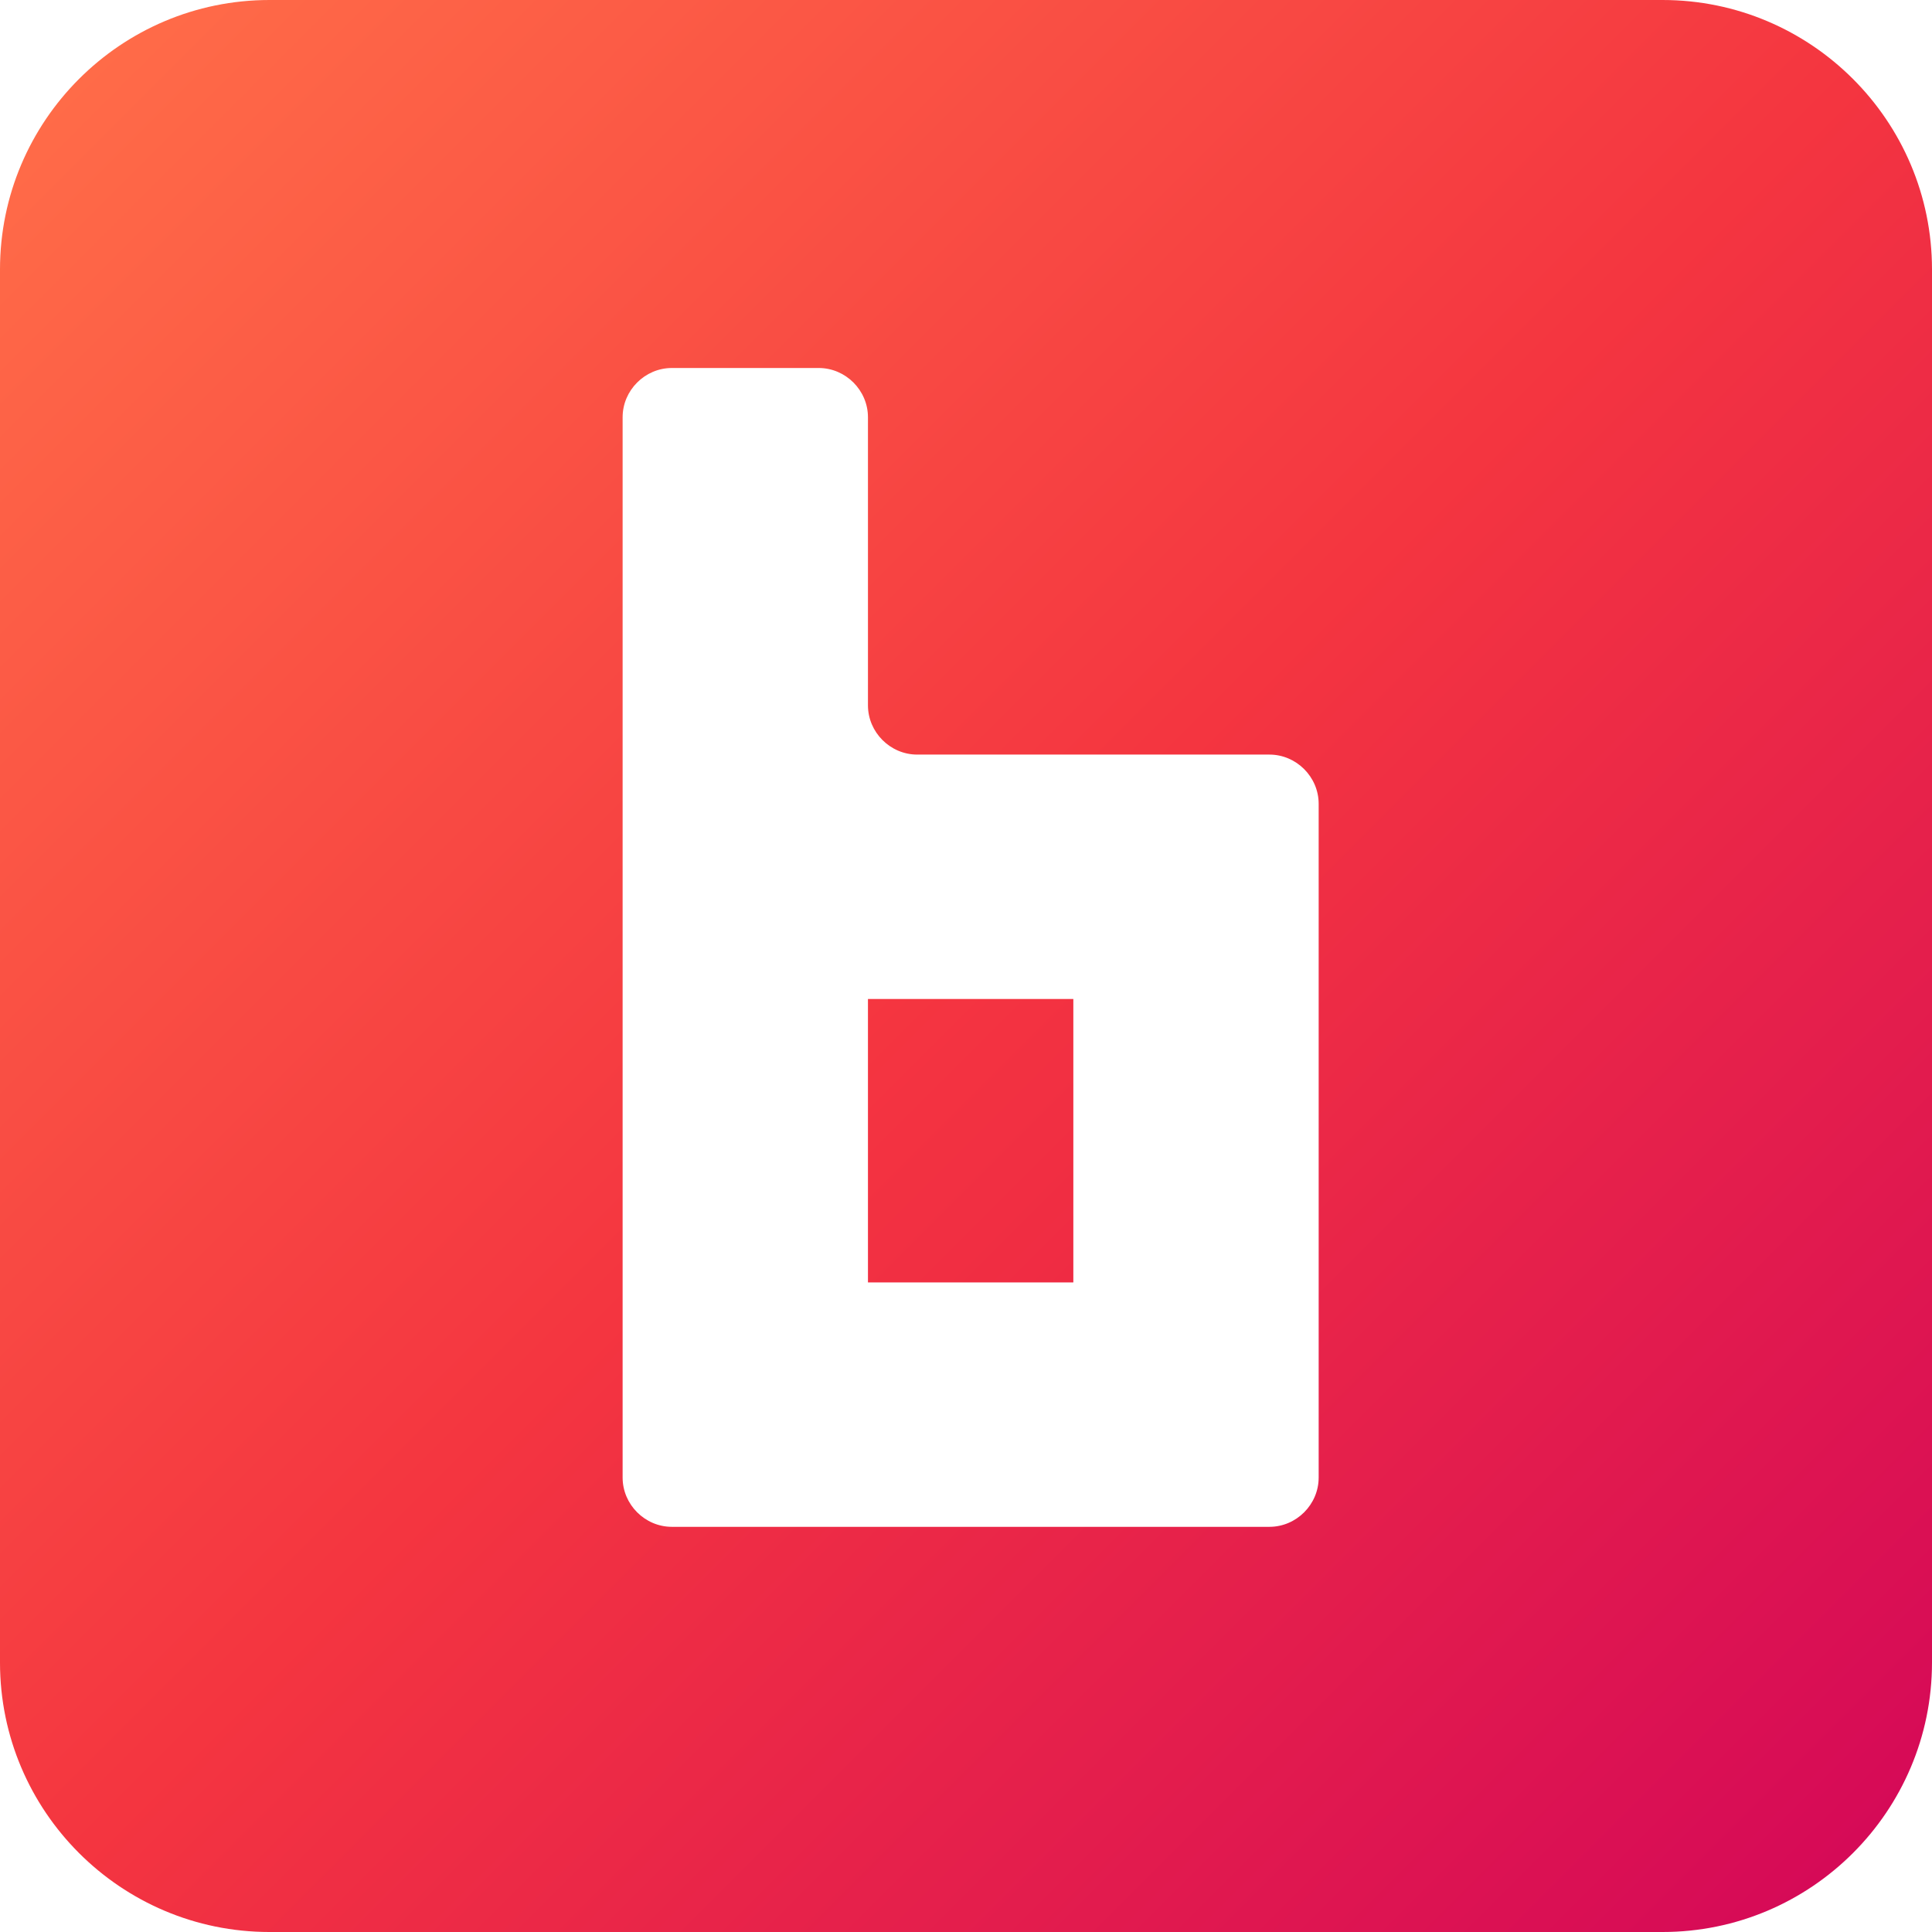 <svg xmlns="http://www.w3.org/2000/svg" viewBox="0 0 207.9 207.9" enable-background="new 0 0 207.9 207.9"><linearGradient id="a" gradientUnits="userSpaceOnUse" x1="199.363" y1="199.363" x2="8.491" y2="8.491"><stop offset="0" stop-color="#D60A57"/><stop offset=".5" stop-color="#F43540"/><stop offset="1" stop-color="#FF6B48"/></linearGradient><path fill="url(#a)" d="M178.9 0h-149.9c-16 0-29 13-29 29v149.9c0 16 13 29 29 29h149.9c16 0 29-13 29-29v-149.9c0-16-13-29-29-29zm-37 159c0 2.9-2.4 5.3-5.3 5.3h-64.3c-2.9 0-5.3-2.4-5.3-5.3v-114.1c0-2.9 2.4-5.3 5.3-5.3h15.8c2.9 0 5.3 2.4 5.3 5.3v31c0 2.9 2.4 5.3 5.3 5.3h37.9c2.9 0 5.3 2.4 5.3 5.3v72.5z"/><linearGradient id="b" gradientUnits="userSpaceOnUse" x1="117.615" y1="135.897" x2="91.319" y2="109.602"><stop offset="0" stop-color="#EF2B43"/><stop offset="1" stop-color="#F53640"/></linearGradient><path fill="url(#b)" d="M93.4 107.5h22.1v30.5h-22.1z"/></svg>